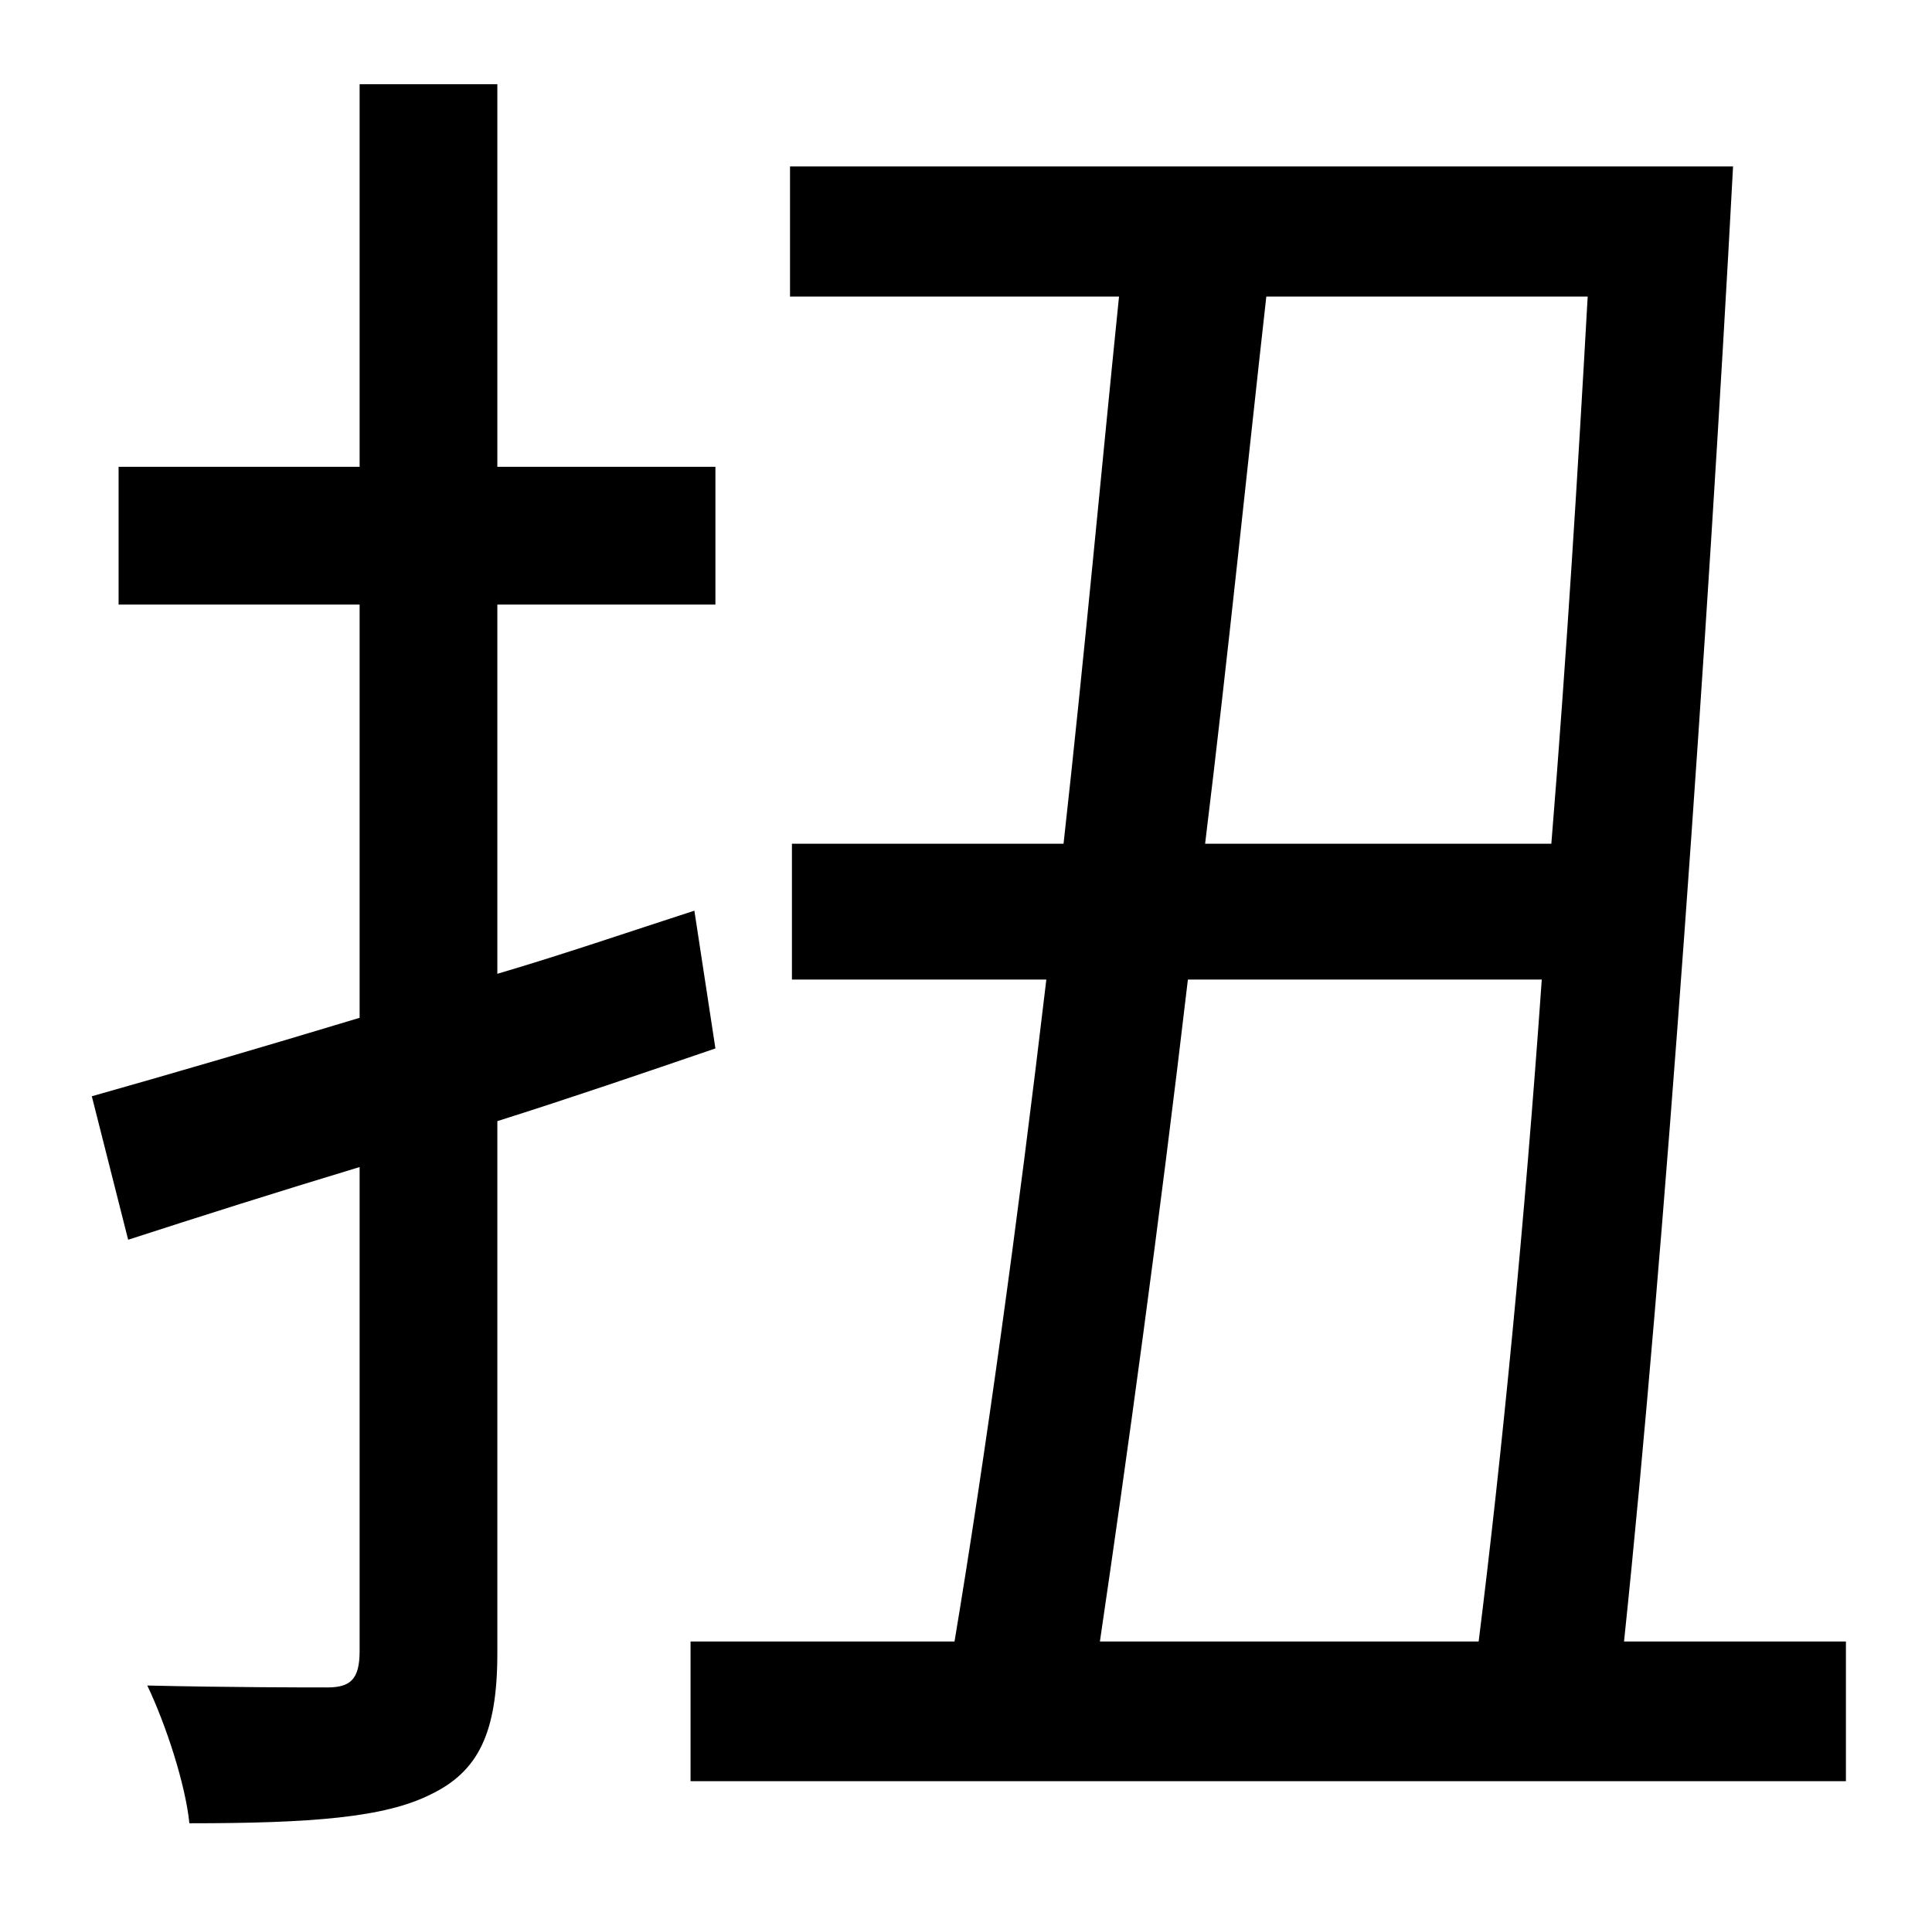 <?xml version="1.0" standalone="no"?>
<!DOCTYPE svg PUBLIC "-//W3C//DTD SVG 1.1//EN" "http://www.w3.org/Graphics/SVG/1.1/DTD/svg11.dtd" >
<svg xmlns="http://www.w3.org/2000/svg" xmlns:xlink="http://www.w3.org/1999/xlink" version="1.1" viewBox="-10 0 1010 1000">
   <path fill="currentColor"
d="M353 476l11 72c-38 13 -76 26 -114 38v278c0 42 -10 62 -35 74c-24 12 -62 15 -126 15c-2 -20 -12 -51 -22 -72c43 1 83 1 94 1c12 0 17 -4 17 -19v-253c-43 13 -84 26 -121 38l-19 -75c39 -11 87 -25 140 -41v-216h-126v-72h126v-200h72v200h114v72h-114v193
c34 -10 69 -22 103 -33zM796 512h-185c-15 128 -32 251 -46 346h198c12 -96 24 -218 33 -346zM820 155h-168c-10 89 -20 188 -32 286h181c8 -98 14 -197 19 -286zM839 858h116v73h-604v-73h138c16 -96 33 -219 48 -346h-133v-71h142c11 -99 20 -198 29 -286h-172v-68h493
c-13 243 -36 571 -57 771z" />
</svg>
